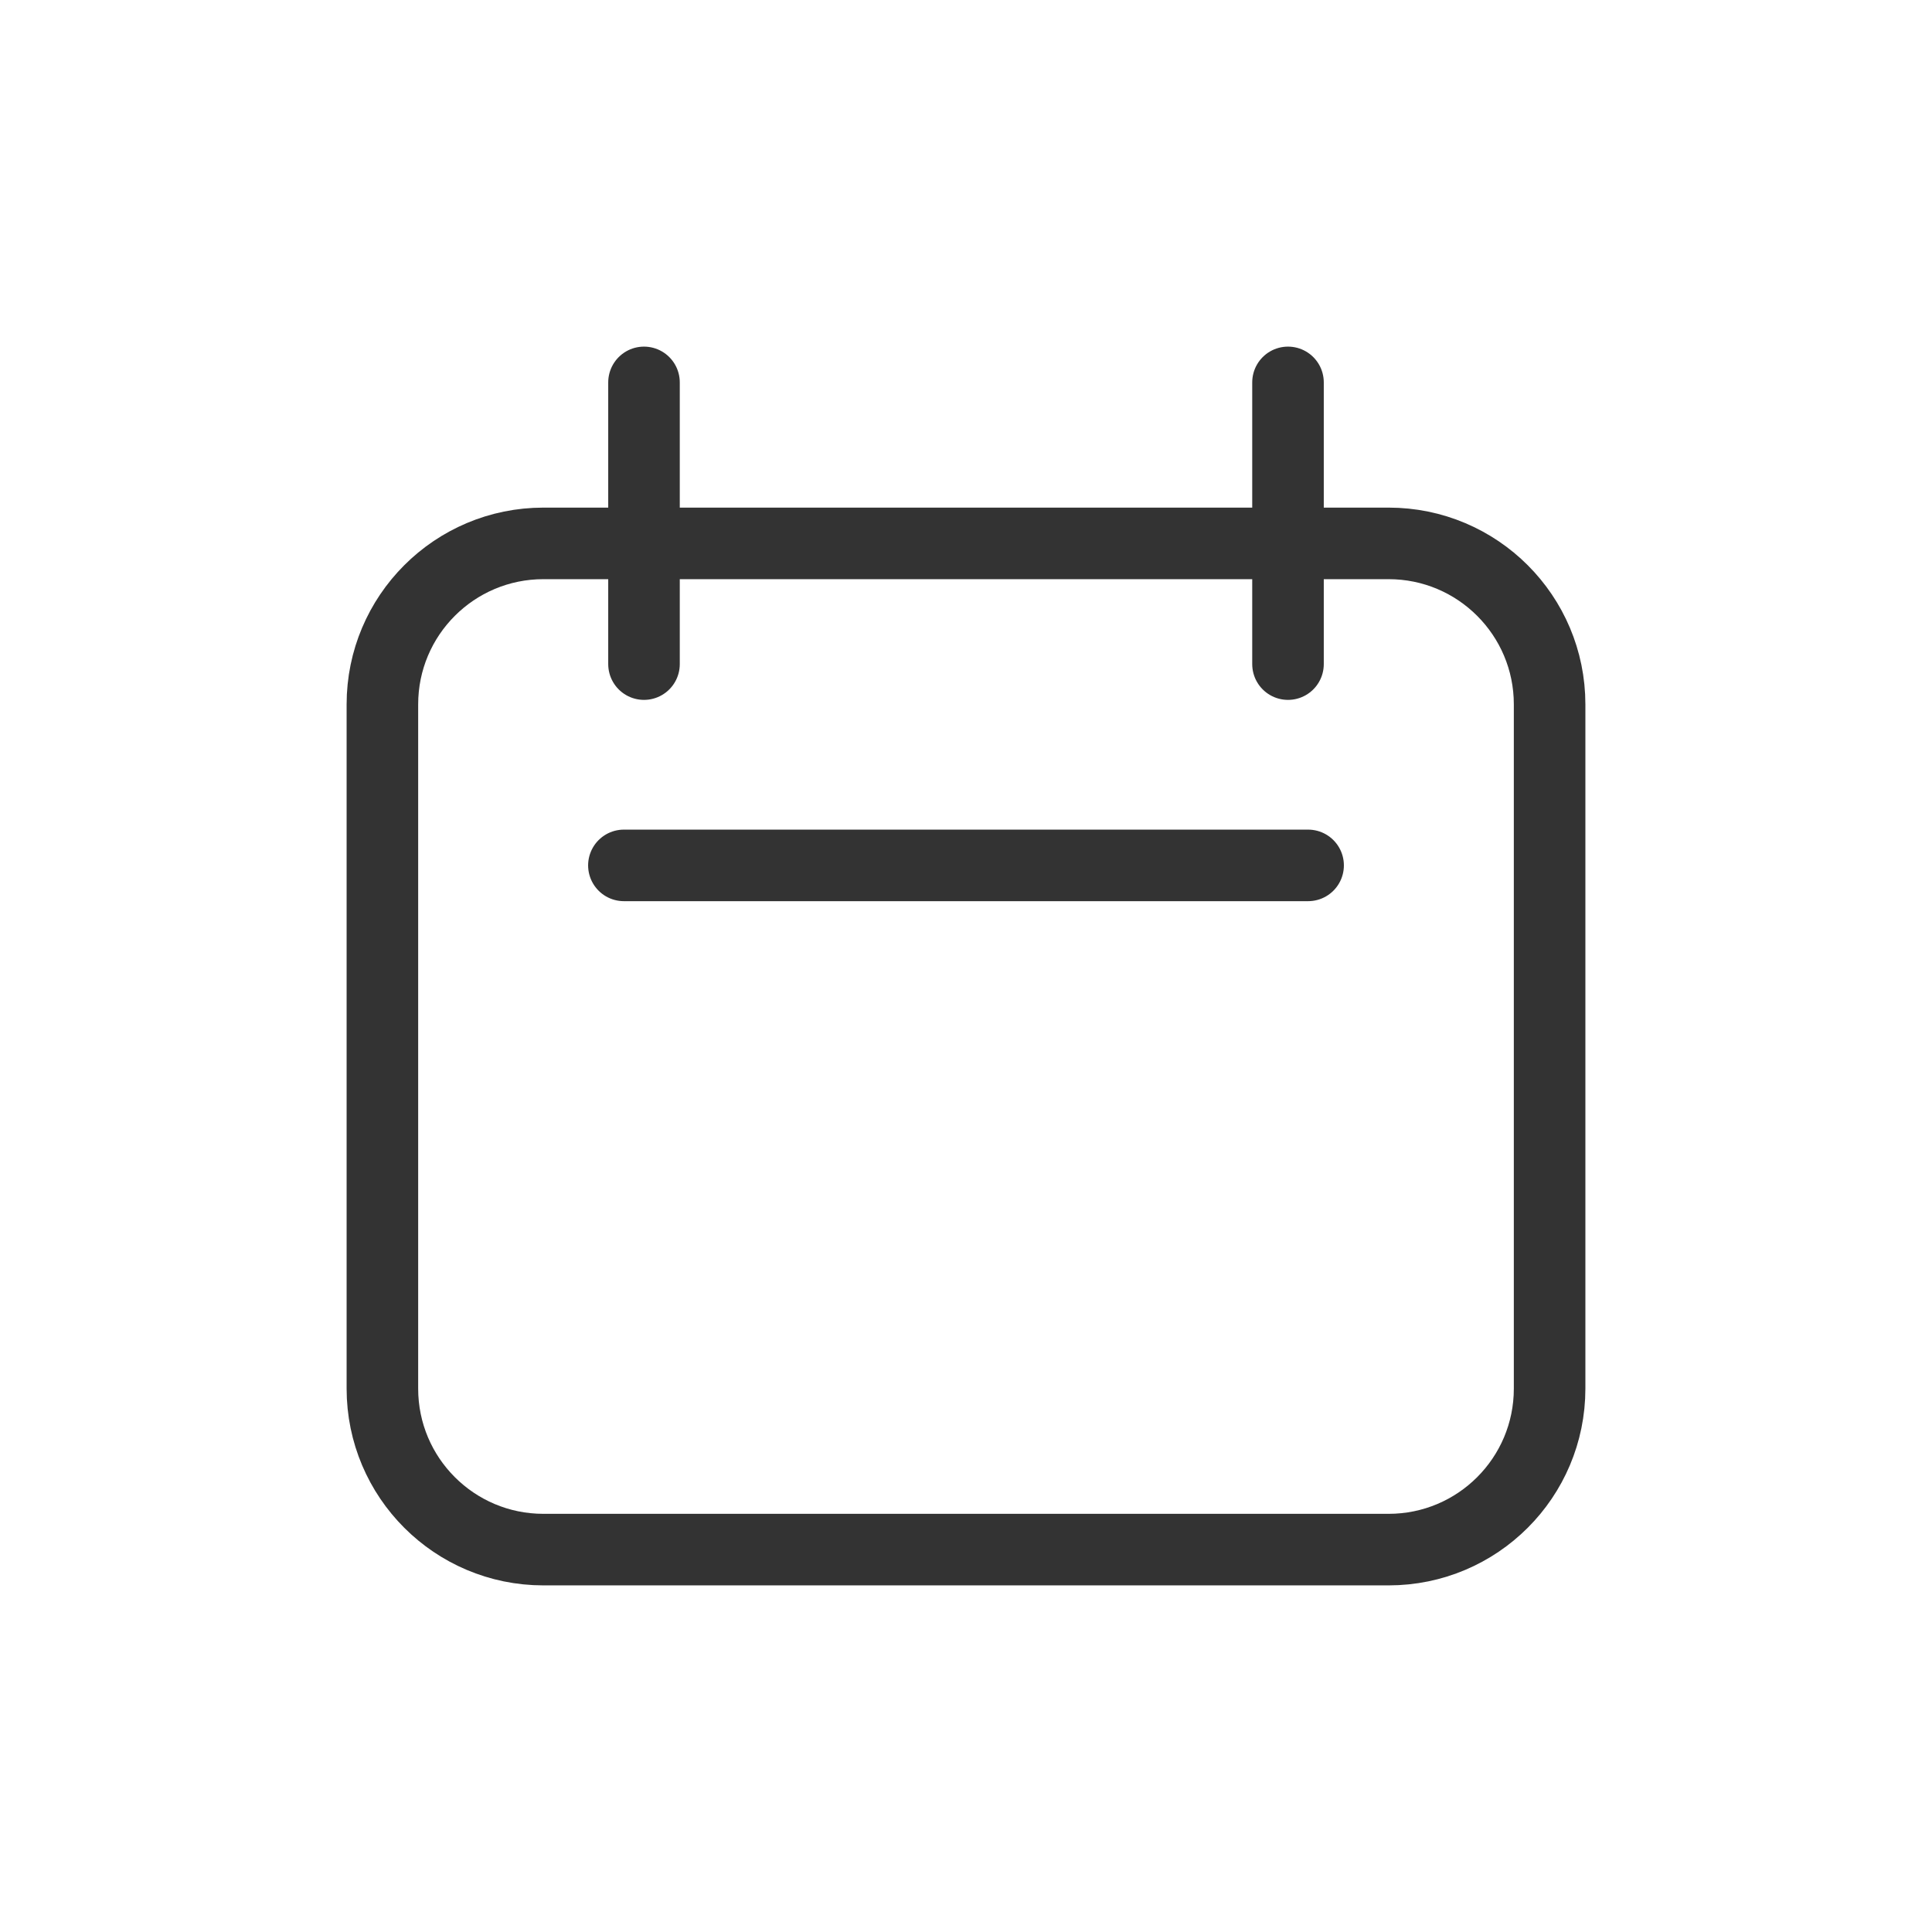 <svg width="54" height="54" viewBox="0 0 54 54" fill="none" xmlns="http://www.w3.org/2000/svg">
<path d="M10.688 19.688C10.688 17.202 12.702 15.188 15.188 15.188H38.812C41.298 15.188 43.312 17.202 43.312 19.688V38.812C43.312 41.298 41.298 43.312 38.812 43.312H15.188C12.702 43.312 10.688 41.298 10.688 38.812V19.688Z" stroke="#333333" stroke-width="2" stroke-linecap="round" stroke-linejoin="round"/>
<path d="M18 10.688V18.562" stroke="#333333" stroke-width="2" stroke-linecap="round" stroke-linejoin="round"/>
<path d="M36 10.688V18.562" stroke="#333333" stroke-width="2" stroke-linecap="round" stroke-linejoin="round"/>
<path d="M17.438 24.188H36.562" stroke="#333333" stroke-width="2" stroke-linecap="round" stroke-linejoin="round"/>
</svg>
